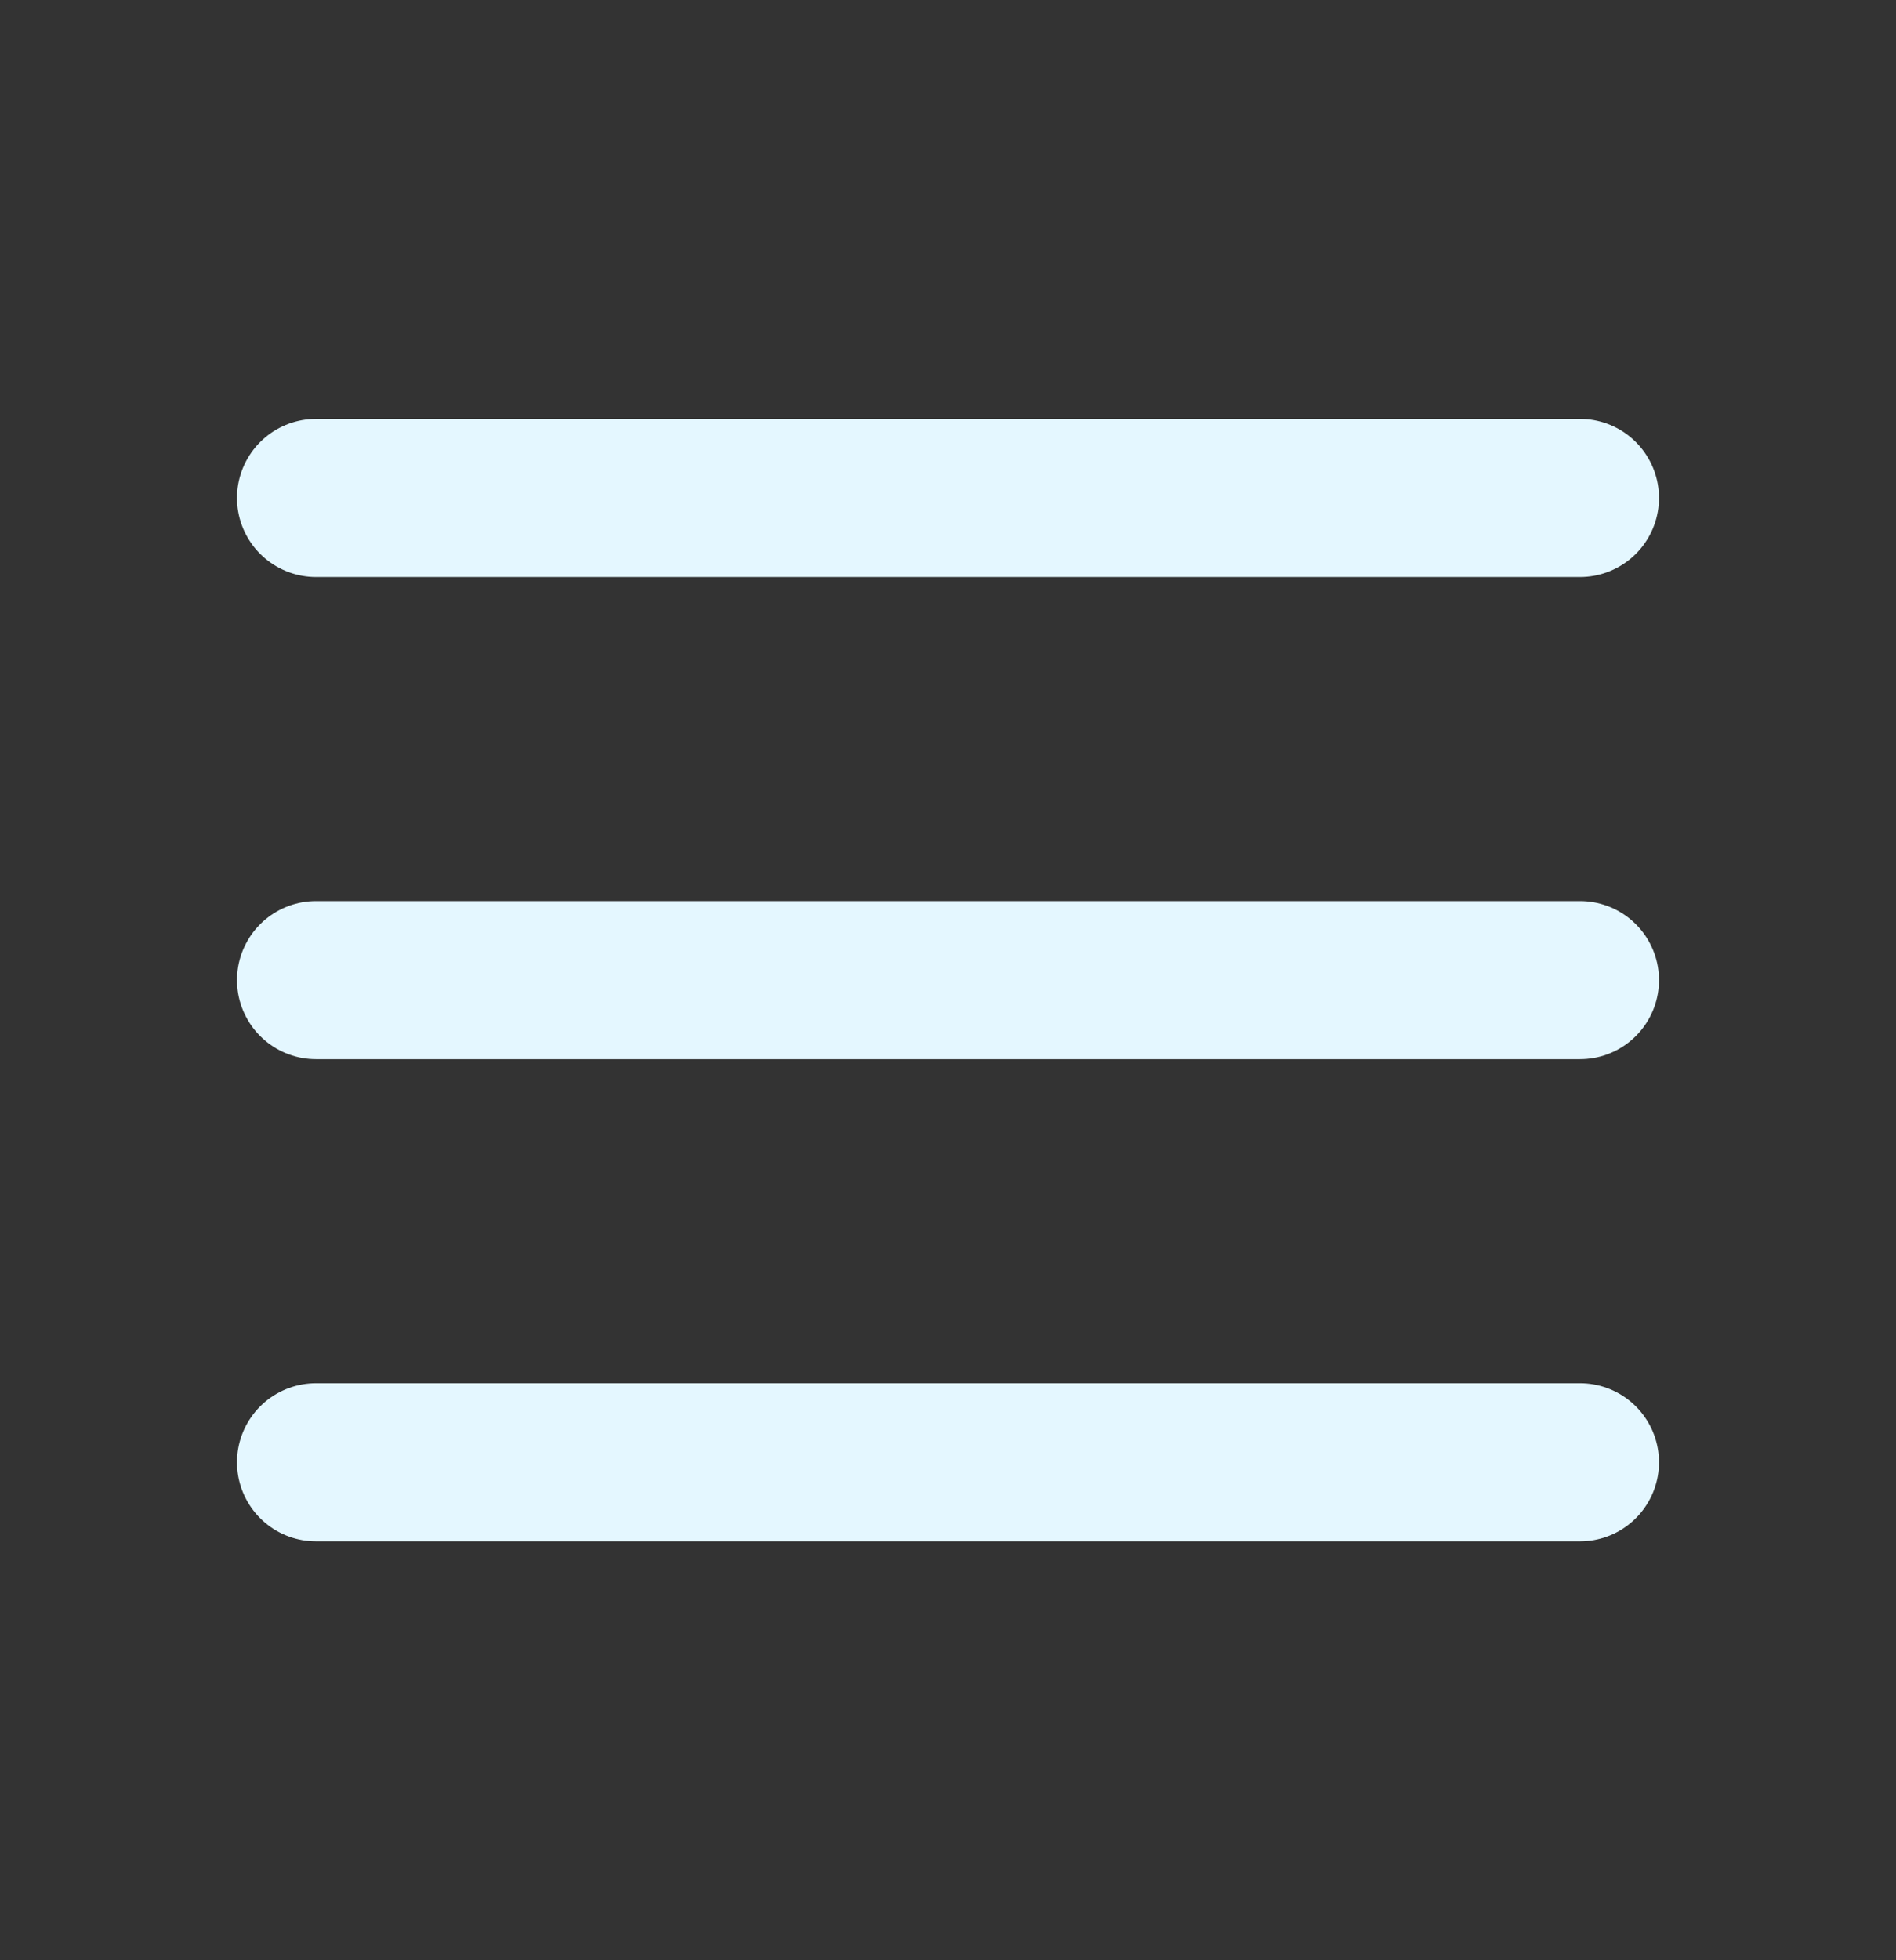 <svg width="60" height="62" viewBox="0 0 60 62" fill="none" xmlns="http://www.w3.org/2000/svg">
<rect x="0" y="0" width="60" height="62" fill="#333333" stroke="none"/>
<g id="Frame" clip-path="url(#clip0_5785_587)">
<path id="Vector" d="M10 15.75H50" stroke="#E4F7FF" stroke-width="5" stroke-linecap="round" stroke-linejoin="round"/>
<path id="Vector_2" d="M10 31H50" stroke="#E4F7FF" stroke-width="5" stroke-linecap="round" stroke-linejoin="round"/>
<path id="Vector_3" d="M10 46.25H50" stroke="#E4F7FF" stroke-width="5" stroke-linecap="round" stroke-linejoin="round"/>
</g>
<defs>
<clipPath id="clip0_5785_587">
<rect width="60" height="61" fill="white" transform="translate(0 0.5)"/>
</clipPath>
</defs>
</svg>
